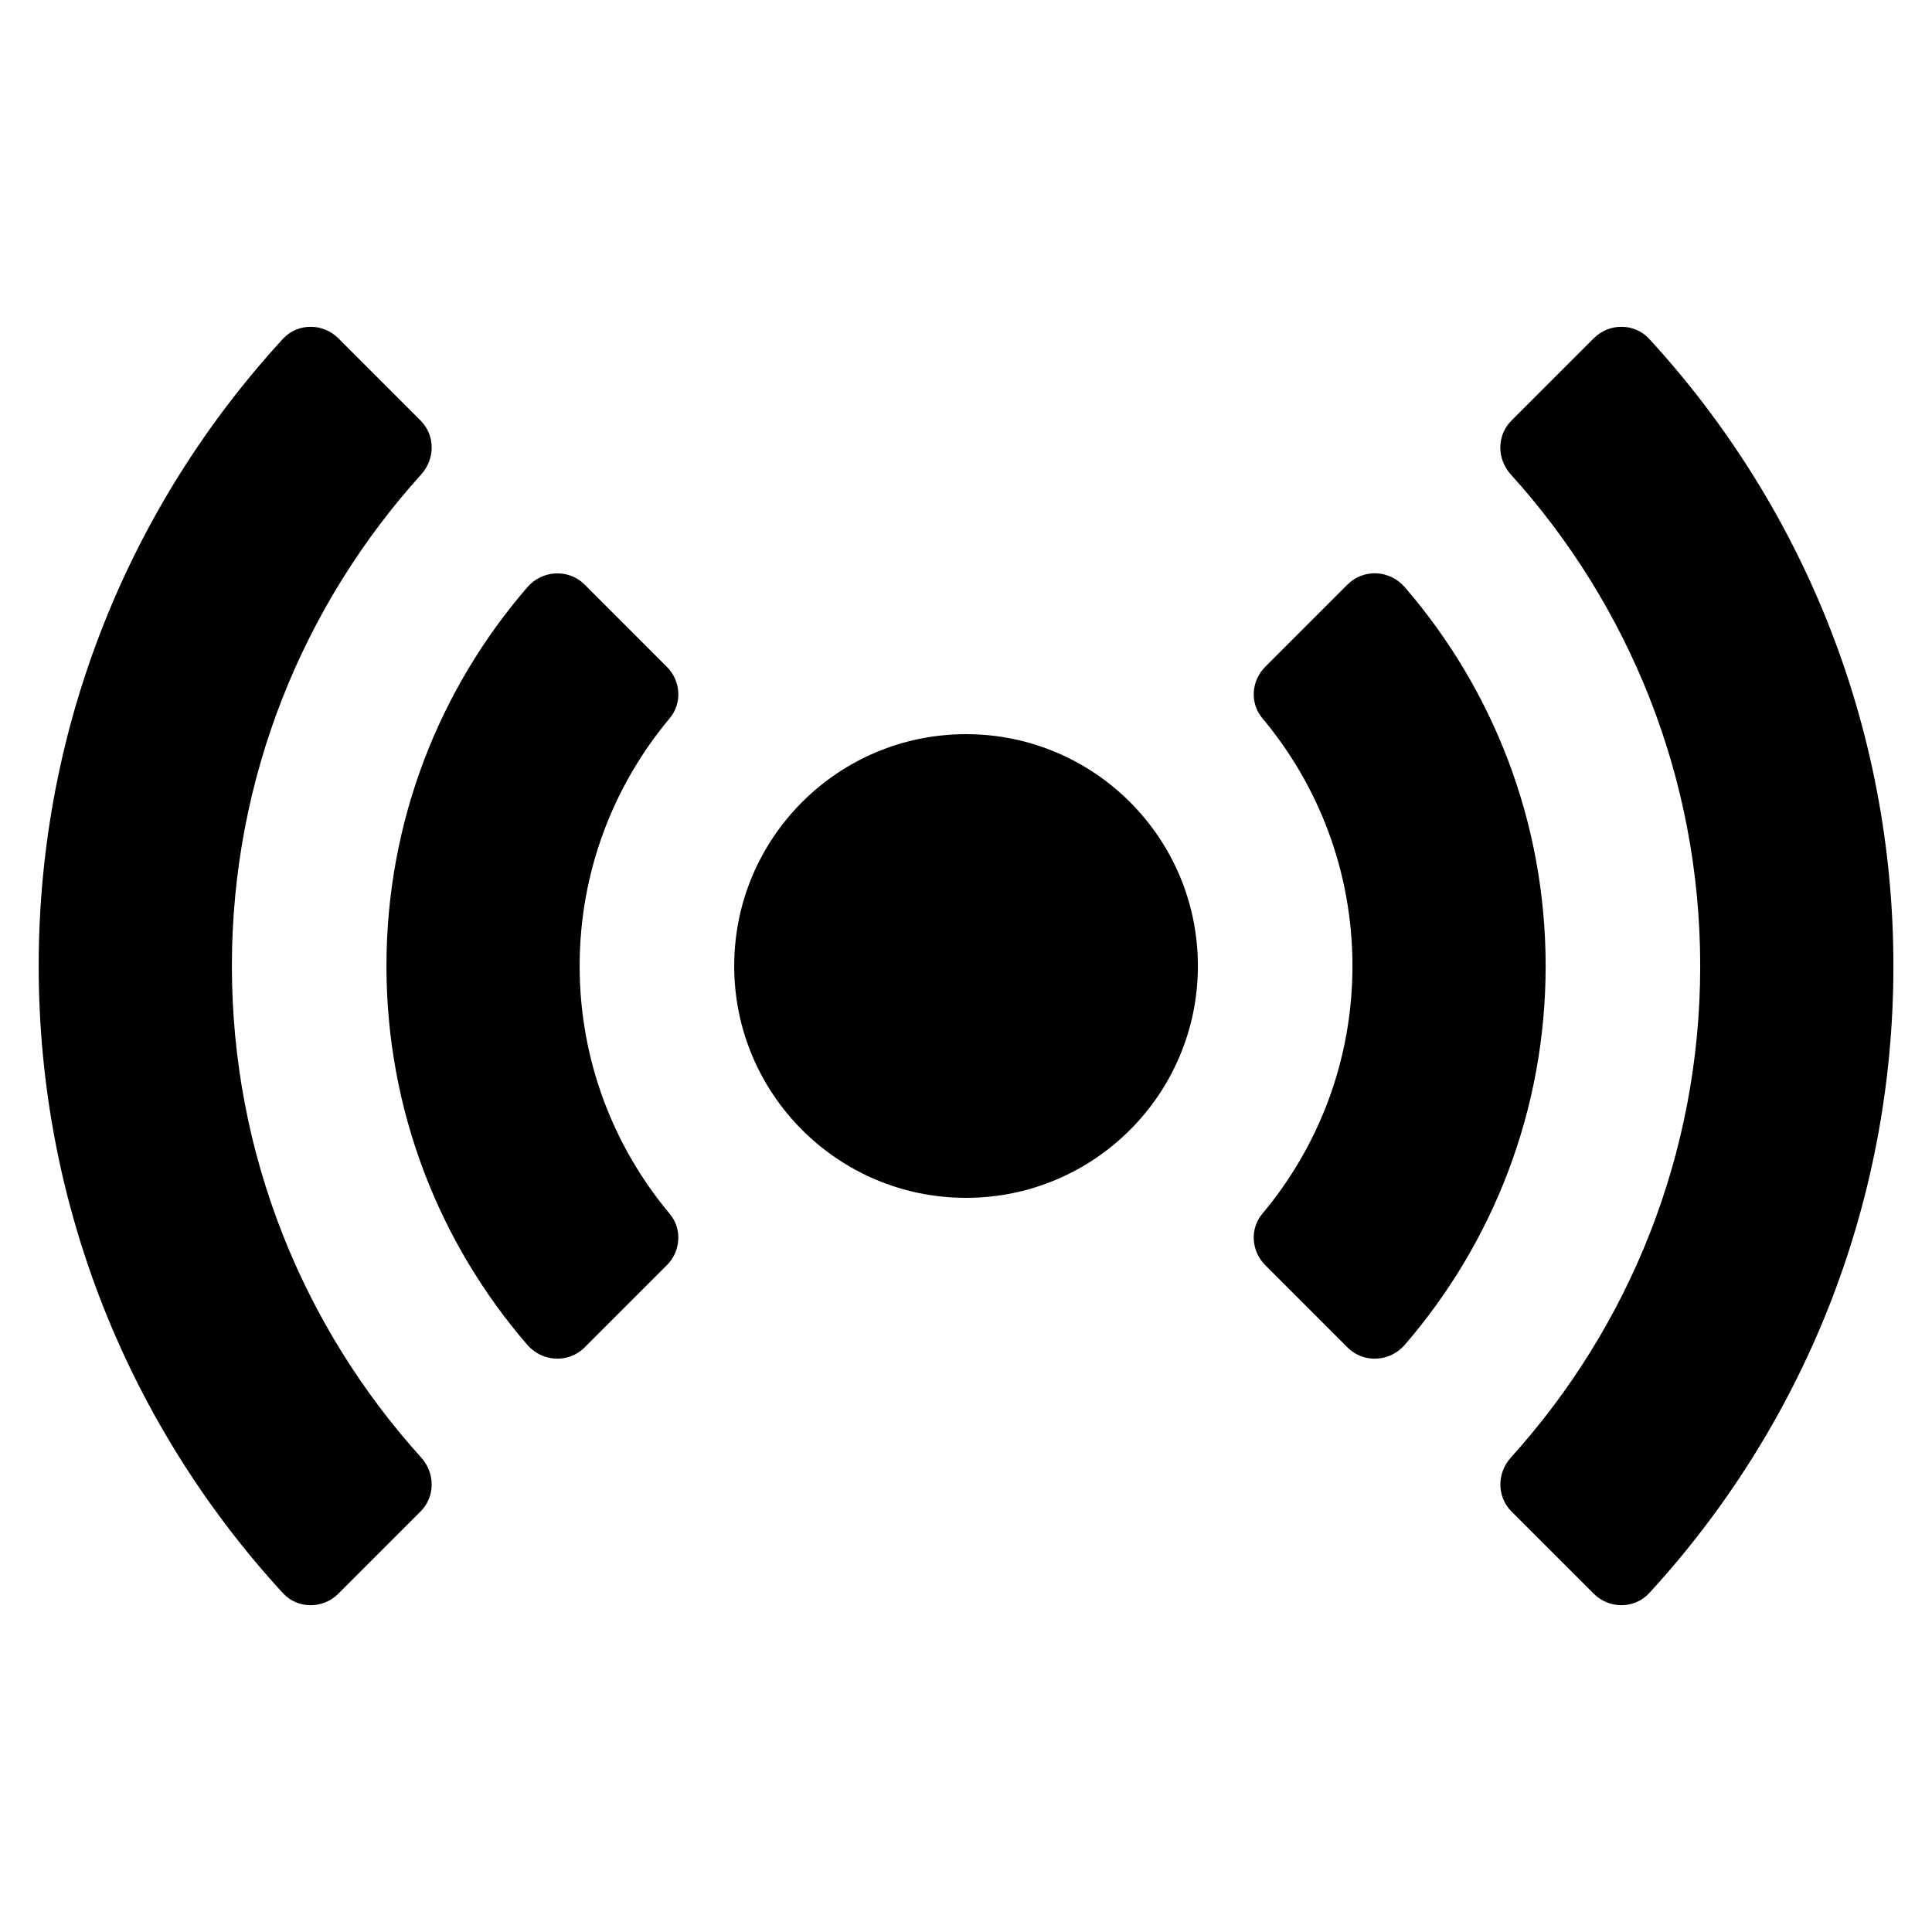 <svg width="40" height="40" viewBox="0 0 40 40" fill="none" xmlns="http://www.w3.org/2000/svg">
<path d="M6.426 6.766C6.217 6.767 6.009 6.85 5.857 7.016C2.717 10.433 0.801 14.993 0.801 20C0.801 25.007 2.717 29.567 5.857 32.984C6.161 33.316 6.686 33.315 7.004 32.997L8.707 31.294C9.013 30.987 9.011 30.5 8.721 30.178C6.285 27.482 4.801 23.911 4.801 20C4.801 16.089 6.285 12.518 8.721 9.822C9.011 9.5 9.013 9.013 8.707 8.706L7.004 7.003C6.845 6.844 6.634 6.764 6.426 6.766ZM33.576 6.766C33.367 6.764 33.157 6.844 32.998 7.003L31.293 8.708C30.987 9.014 30.988 9.5 31.279 9.822C33.716 12.517 35.201 16.089 35.201 20C35.201 23.911 33.717 27.482 31.28 30.178C30.99 30.5 30.988 30.987 31.294 31.294L32.998 32.997C33.315 33.315 33.84 33.315 34.145 32.984C37.285 29.567 39.201 25.007 39.201 20C39.201 14.993 37.285 10.433 34.145 7.016C33.992 6.85 33.785 6.767 33.576 6.766ZM28.501 11.87C28.285 11.86 28.064 11.936 27.898 12.103L26.193 13.808C25.906 14.095 25.874 14.558 26.135 14.869C27.3 16.259 28.001 18.049 28.001 20C28.001 21.951 27.3 23.74 26.135 25.13C25.874 25.441 25.906 25.903 26.193 26.191L27.898 27.897C28.231 28.23 28.775 28.201 29.084 27.844C30.901 25.741 32.001 22.998 32.001 20C32.001 17.002 30.901 14.259 29.084 12.156C28.929 11.978 28.717 11.881 28.501 11.87ZM11.501 11.872C11.285 11.883 11.072 11.979 10.918 12.158C9.1 14.26 8.001 17.002 8.001 20C8.001 22.998 9.1 25.741 10.918 27.844C11.227 28.201 11.77 28.23 12.104 27.897L13.809 26.192C14.096 25.905 14.127 25.442 13.866 25.131C12.702 23.741 12.001 21.951 12.001 20C12.001 18.049 12.702 16.26 13.866 14.87C14.127 14.559 14.096 14.097 13.809 13.809L12.104 12.103C11.937 11.936 11.717 11.861 11.501 11.872ZM20.001 15.2C17.35 15.2 15.201 17.349 15.201 20C15.201 22.651 17.35 24.8 20.001 24.8C22.652 24.8 24.801 22.651 24.801 20C24.801 17.349 22.652 15.2 20.001 15.2Z" fill="black"/>
</svg>
